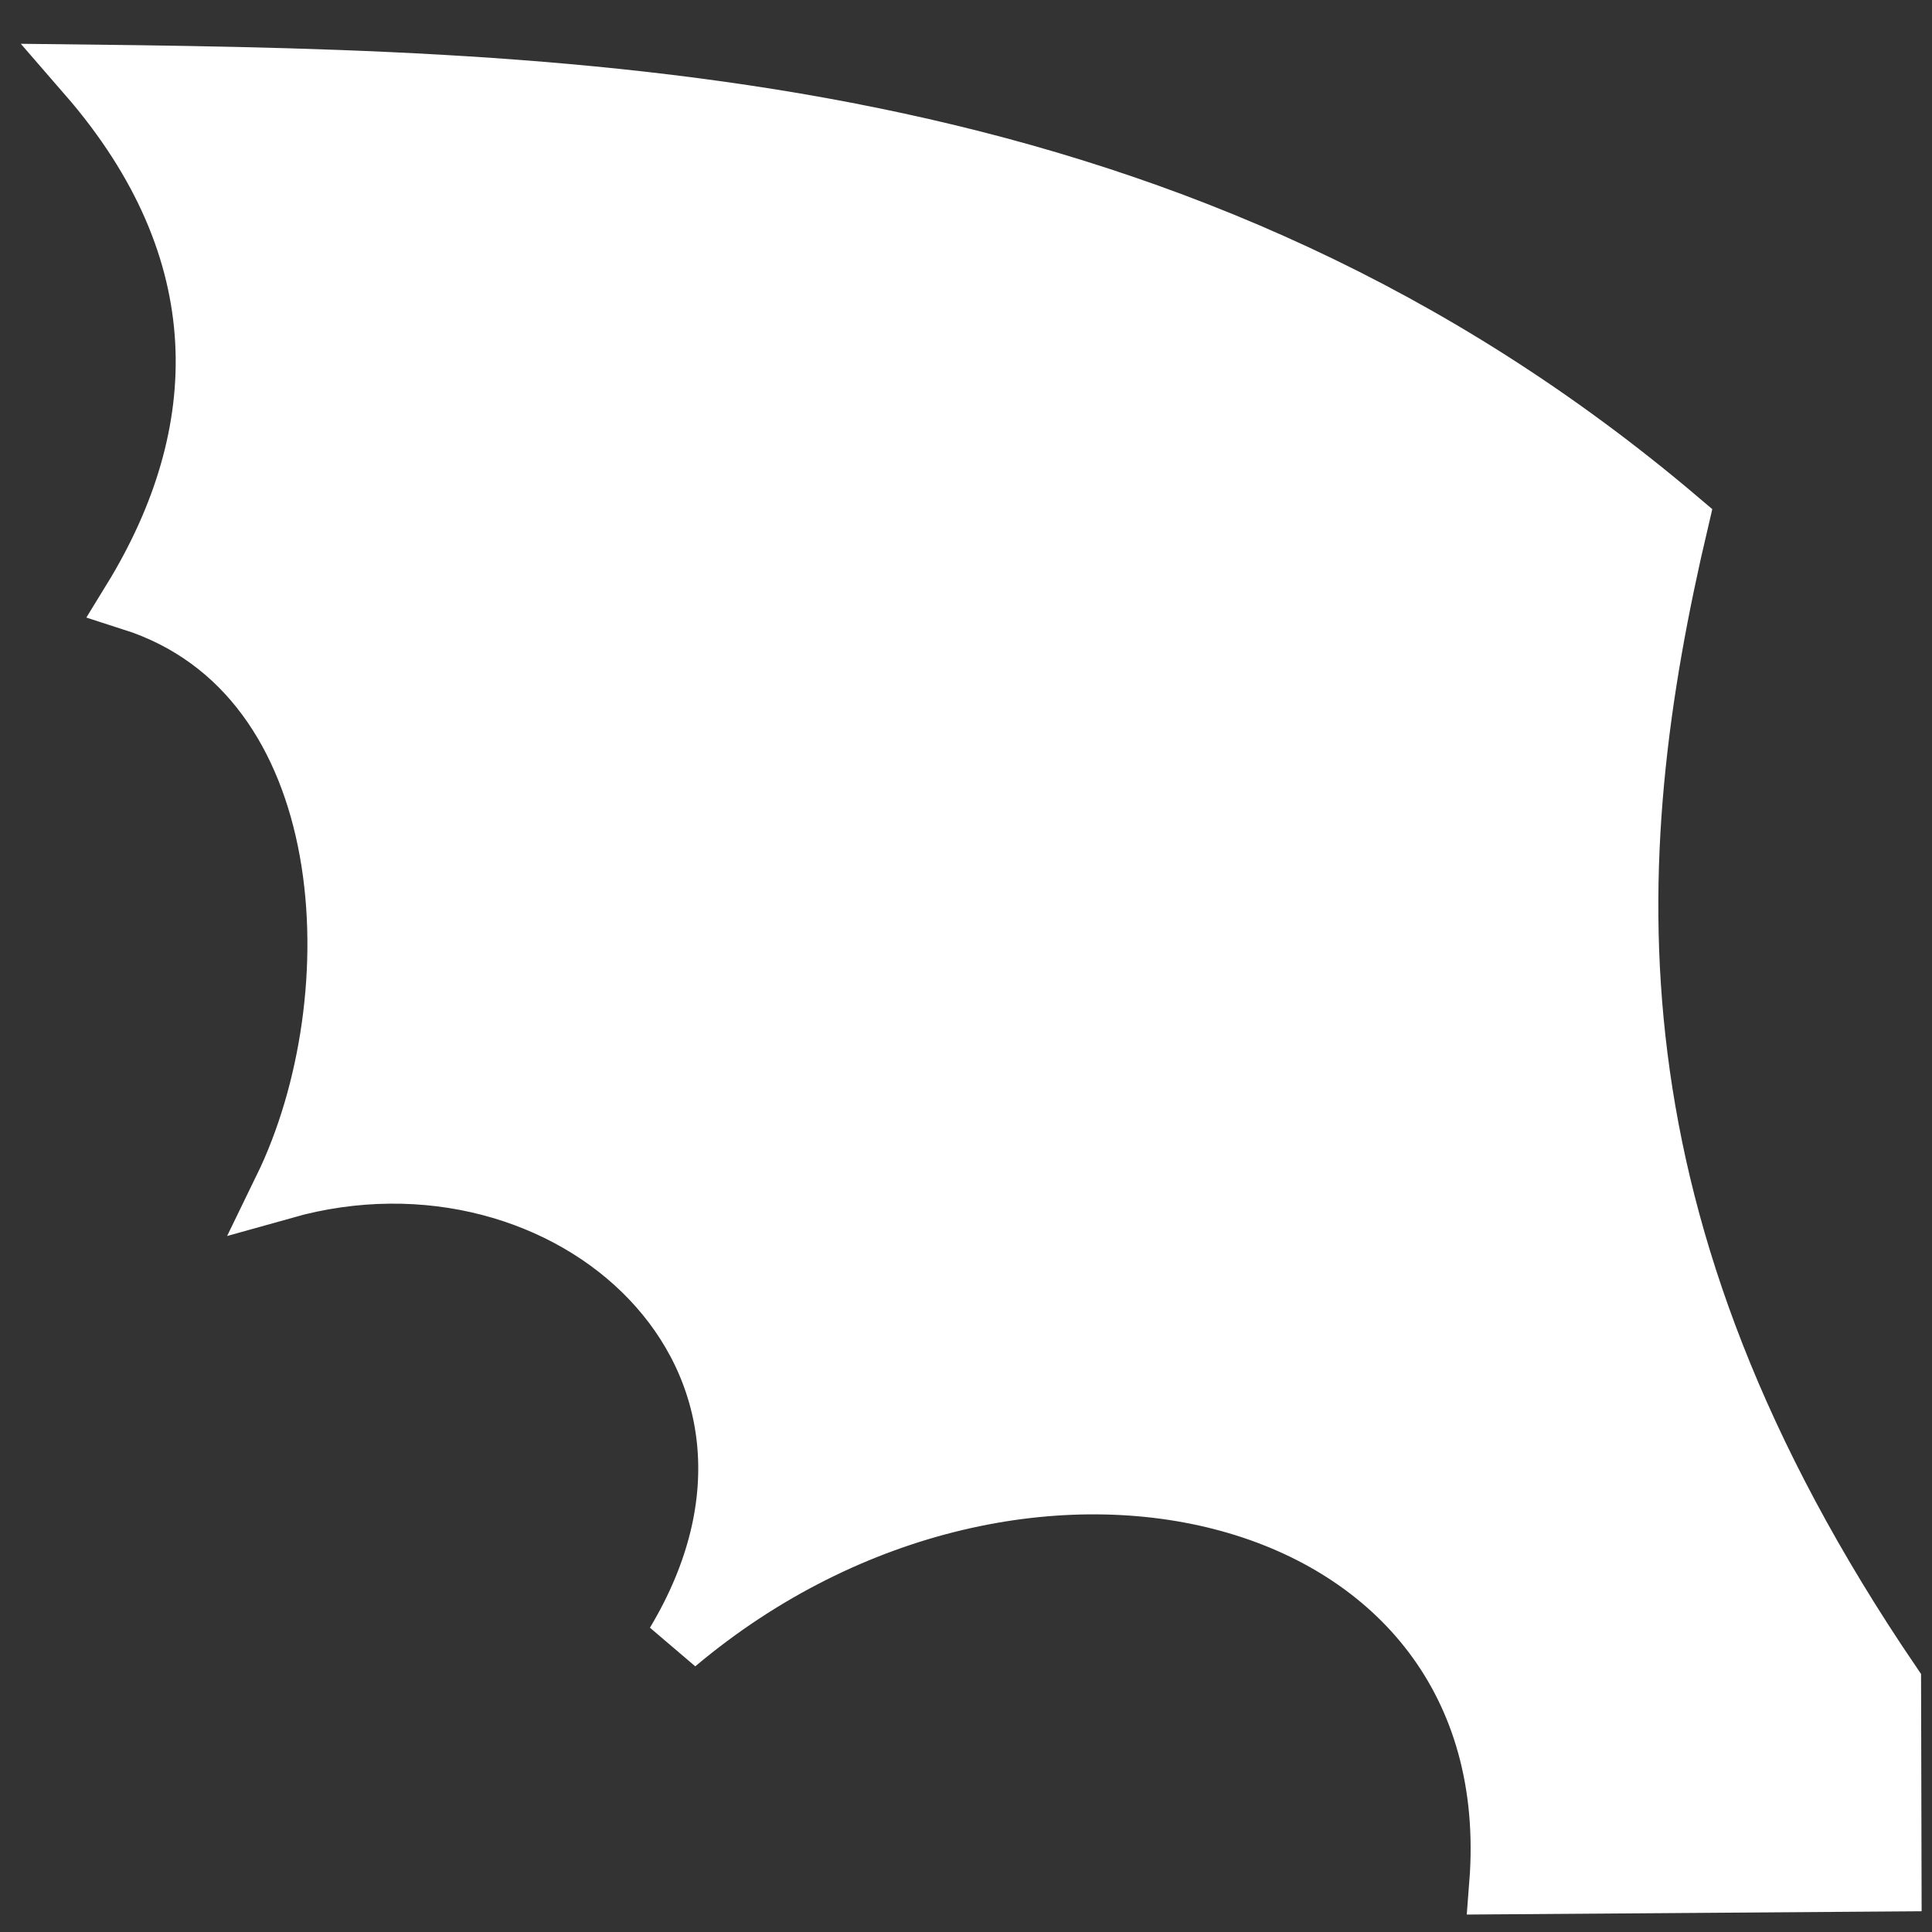 <!DOCTYPE svg PUBLIC "-//W3C//DTD SVG 1.1//EN" "http://www.w3.org/Graphics/SVG/1.1/DTD/svg11.dtd">
<!-- Uploaded to: SVG Repo, www.svgrepo.com, Transformed by: SVG Repo Mixer Tools -->
<svg fill="#ffffff" width="800px" height="800px" viewBox="0 0 32 32" version="1.1" xmlns="http://www.w3.org/2000/svg" stroke="#ffffff">
<rect x="0" y="0" width="32" height="32" fill="#333333" stroke="none"/>
<g id="SVGRepo_bgCarrier" stroke-width="0"/>
<g id="SVGRepo_tracerCarrier" stroke-linecap="round" stroke-linejoin="round"/>
<g id="SVGRepo_iconCarrier"> <title>dragon-wing</title> <path d="M24.835 31.207l6.492-0.047-0.008-3.279c-5.175-7.613-4.843-13.627-3.515-19.265-8.169-6.933-17.586-7.277-26.352-7.378 2.521 2.903 2.43 5.953 0.738 8.709 3.83 1.226 4.048 6.582 2.509 9.742 4.728-1.33 9.333 2.794 6.495 7.528 5.75-4.834 14.165-2.732 13.641 3.99l0-0z"/> </g>
</svg>